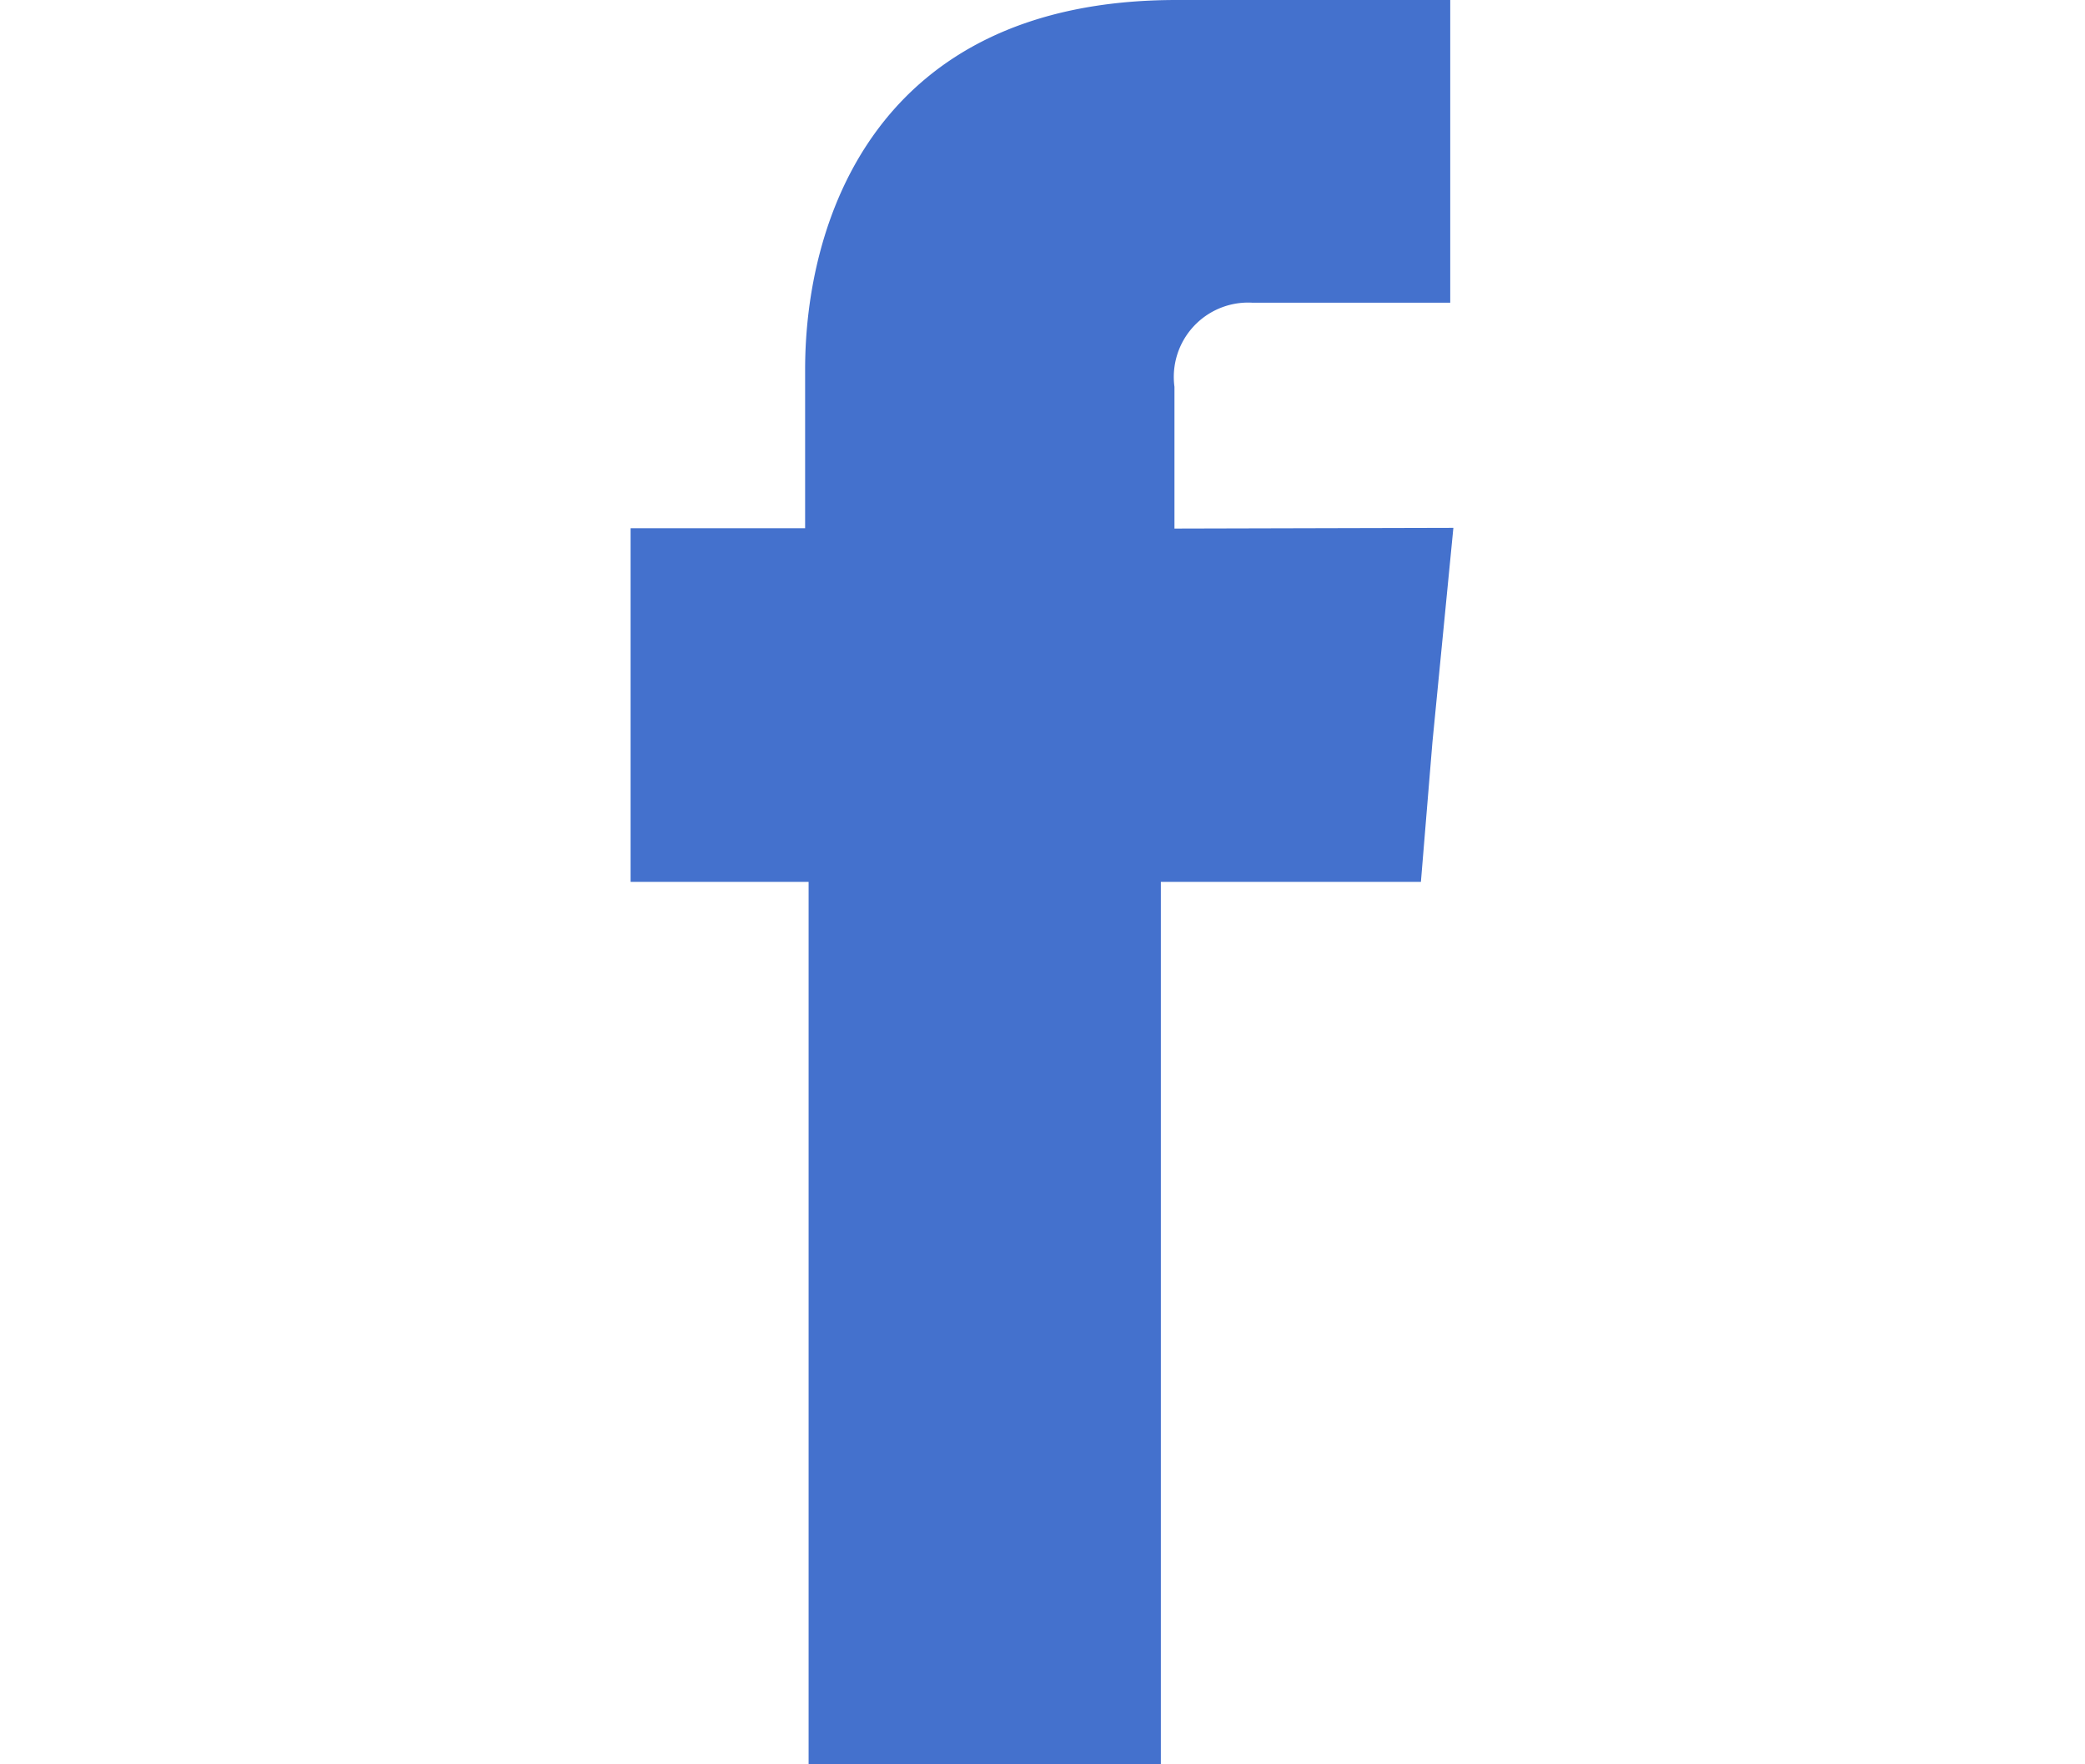 <svg id="Isolation_Mode" height="20px" data-name="Isolation Mode" xmlns="http://www.w3.org/2000/svg" viewBox="0 0 23.64 50.53"><defs><style>.facebook{fill:#4471cd;fill-rule:evenodd;}</style></defs><title>facebook</title><path class="facebook" d="M88.94,82.29V78.23a2.13,2.13,0,0,1,2.22-2.41h5.68V67.15H89c-8.69,0-10.64,6.42-10.64,10.58v4.55h-5V92.41h5.1v25.28H88.55V92.41H96l.33-4,.6-6.14Z" transform="translate(-73.34 -67.15)"/></svg>